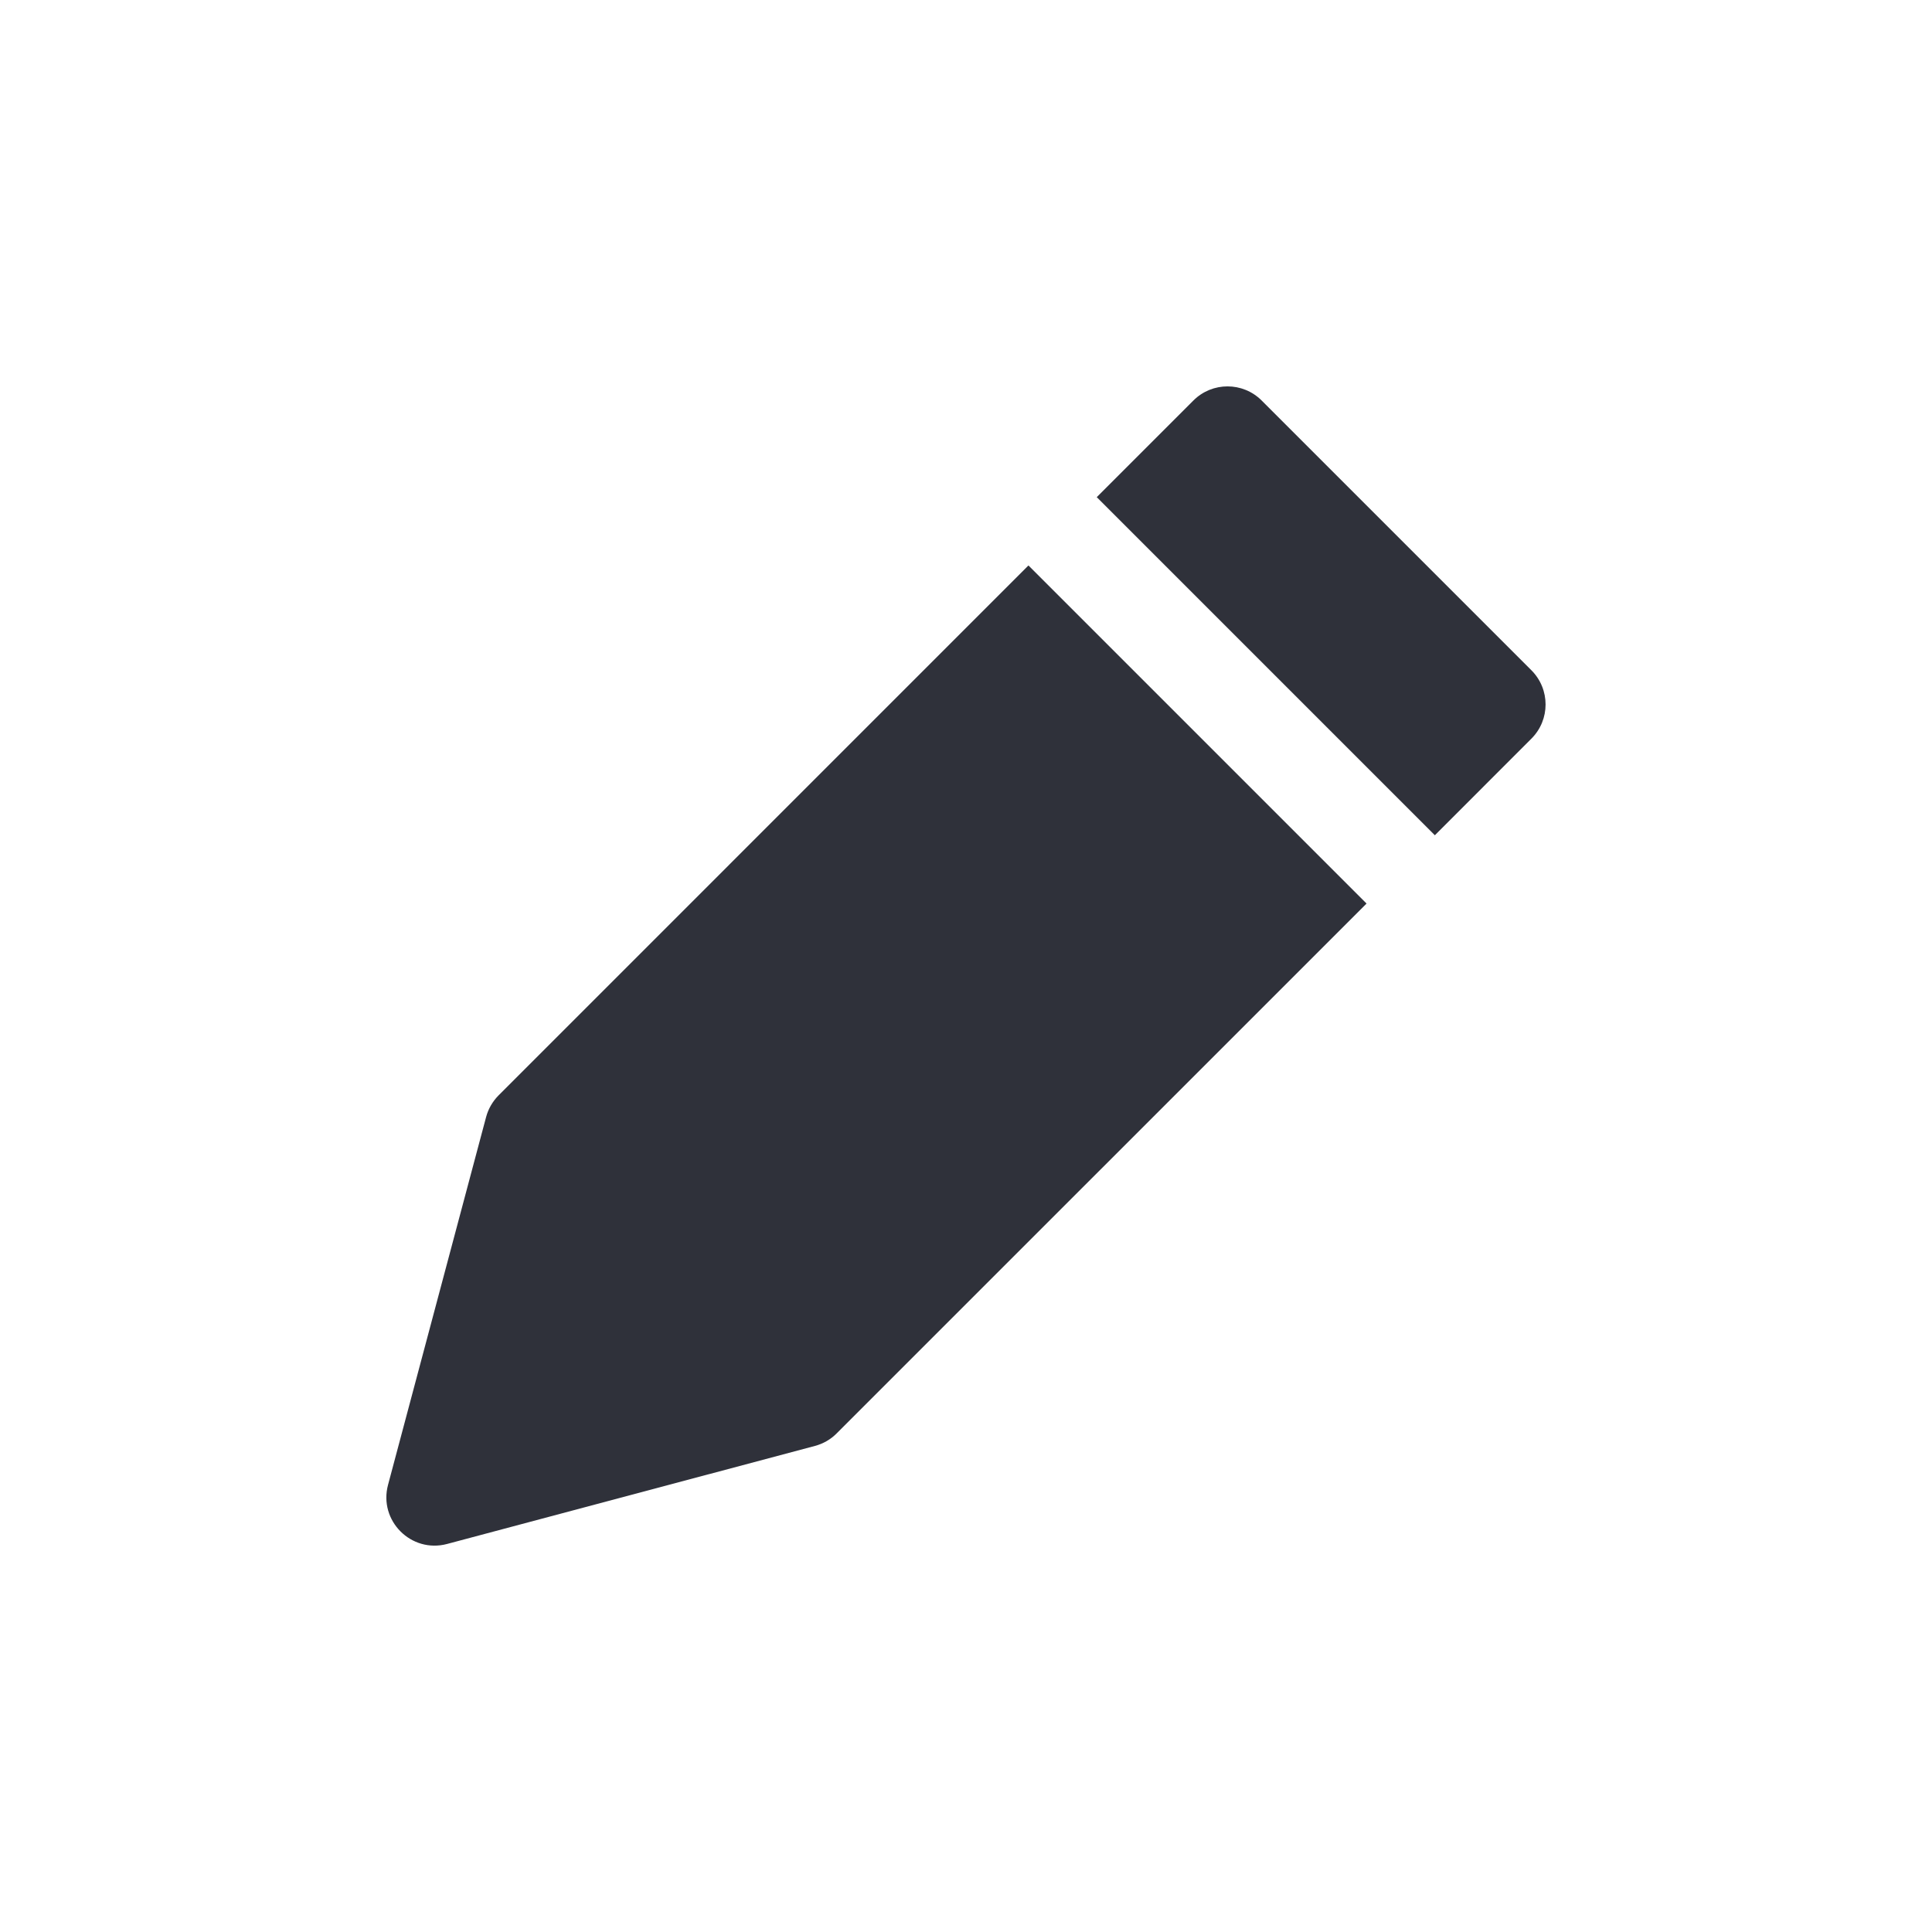 <?xml version="1.0" encoding="UTF-8"?>
<svg width="40px" height="40px" viewBox="0 0 40 40" version="1.1" xmlns="http://www.w3.org/2000/svg" xmlns:xlink="http://www.w3.org/1999/xlink">
    <!-- Generator: Sketch 59.1 (86144) - https://sketch.com -->
    <title>Vector Files/40x40/Flattened/Actions/Edit (Filled)</title>
    <desc>Created with Sketch.</desc>
    <g id="40x40/Flattened/Actions/Edit-(Filled)" stroke="none" stroke-width="1" fill="none" fill-rule="evenodd">
        <path d="M29.707,17.293 L22.707,10.293 L24.708,8.292 C25.098,7.902 25.732,7.902 26.122,8.293 L31.707,13.878 C32.097,14.269 32.097,14.902 31.707,15.292 L29.707,17.293 L29.707,17.293 Z M28.293,18.707 L17.322,29.677 C17.198,29.802 17.043,29.891 16.873,29.936 L9.257,31.966 C8.515,32.164 7.835,31.485 8.034,30.742 L10.064,23.128 C10.109,22.958 10.199,22.803 10.323,22.678 L21.293,11.707 L28.293,18.707 Z" id="Edit-(Filled)" fill="#2F313A" fill-rule="nonzero"></path>
    </g>
</svg>
